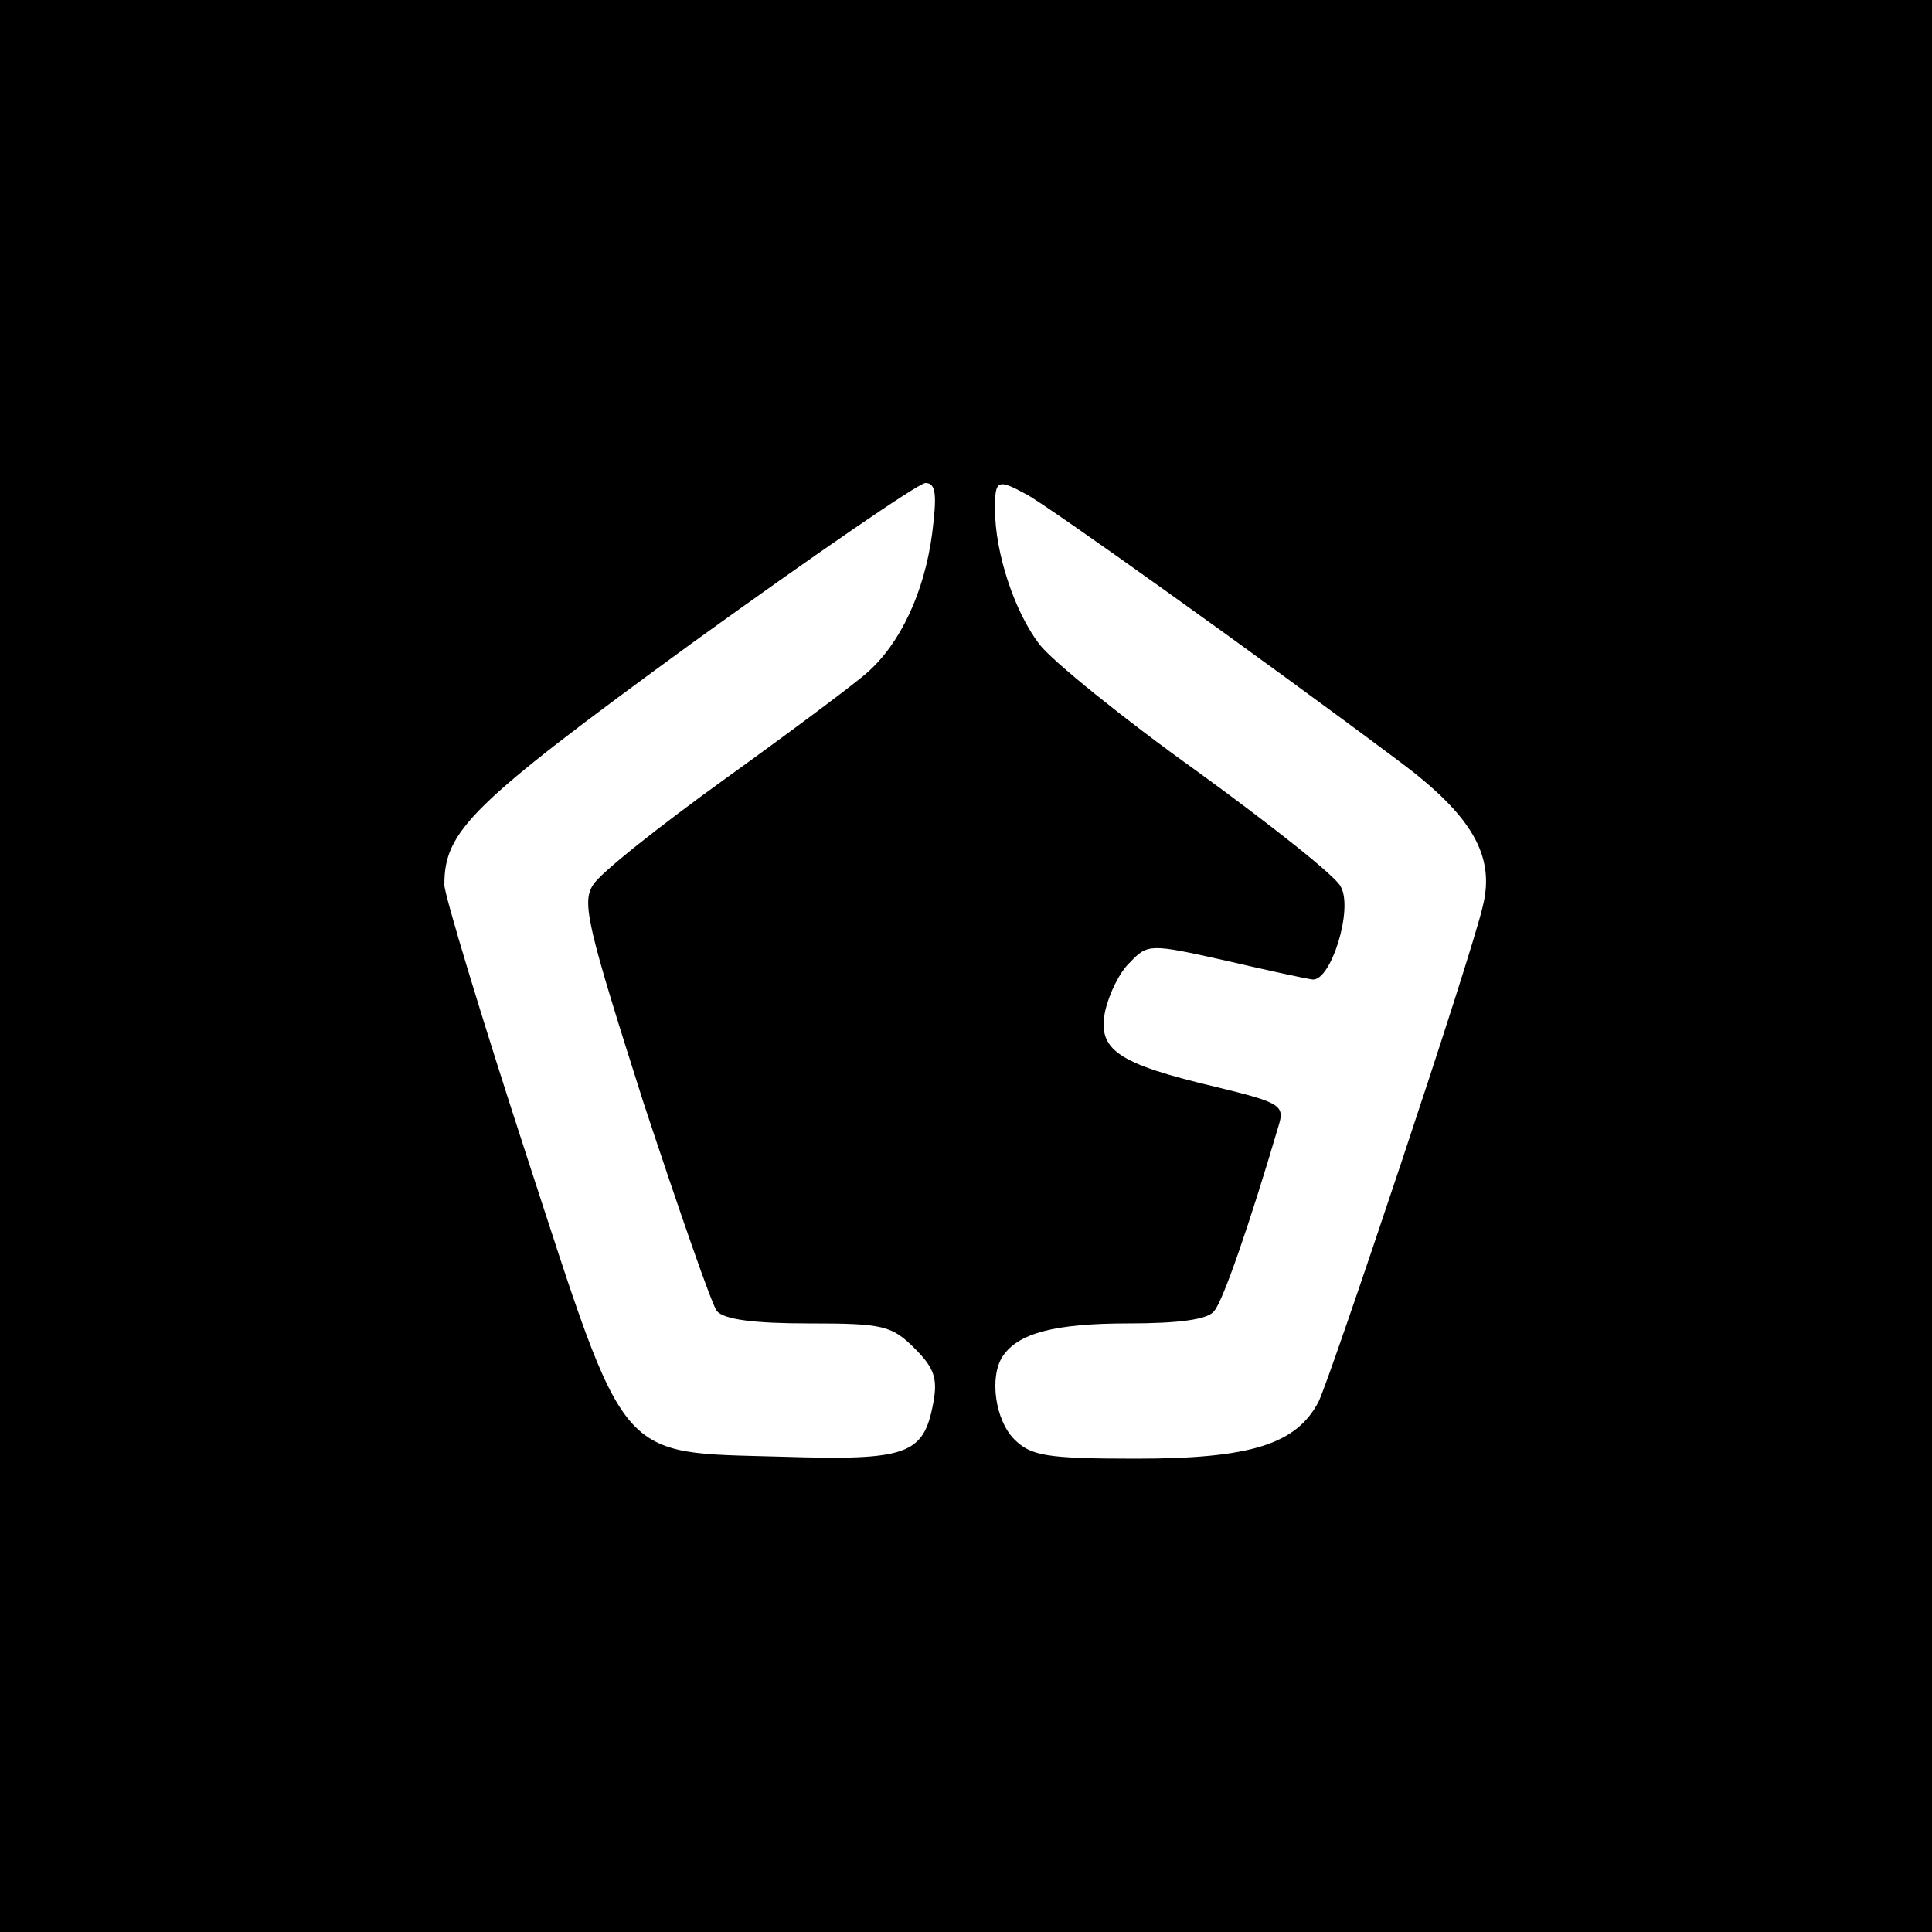 <?xml version="1.0" standalone="no"?>
<!DOCTYPE svg PUBLIC "-//W3C//DTD SVG 20010904//EN"
 "http://www.w3.org/TR/2001/REC-SVG-20010904/DTD/svg10.dtd">
<svg version="1.0" xmlns="http://www.w3.org/2000/svg"
 width="200pt" height="200pt" viewBox="0 0 200 200"
 preserveAspectRatio="xMidYMid meet">

<g transform="translate(0,200) scale(0.1,-0.1)"
fill="#000000" stroke="none">
<path d="M0 1000 l0 -1000 1000 0 1000 0 0 1000 0 1000 -1000 0 -1000 0 0
-1000z m965 448 c-8 -61 -33 -114 -67 -144 -12 -11 -79 -61 -147 -110 -68 -49
-130 -98 -137 -110 -12 -18 -6 -43 52 -225 37 -112 71 -210 76 -216 7 -9 39
-13 95 -13 77 0 86 -2 110 -26 20 -20 24 -31 19 -57 -10 -53 -27 -59 -156 -55
-173 5 -160 -10 -265 312 -47 144 -85 270 -85 280 0 56 27 83 256 250 126 91
235 166 242 166 11 0 12 -12 7 -52z m98 40 c21 -11 237 -165 384 -275 77 -57
101 -99 88 -151 -12 -53 -157 -486 -170 -513 -23 -44 -70 -59 -189 -59 -93 0
-109 3 -126 20 -20 20 -26 65 -12 86 16 24 54 34 130 34 52 0 83 4 89 13 9 10
37 91 67 193 6 20 0 23 -66 39 -101 24 -122 38 -114 78 4 18 15 41 26 51 18
19 21 19 97 2 43 -10 84 -19 92 -20 19 -1 42 73 29 96 -4 10 -71 63 -148 119
-77 55 -151 115 -164 132 -26 34 -46 95 -46 140 0 30 2 32 33 15z"/>
</g>
</svg>
